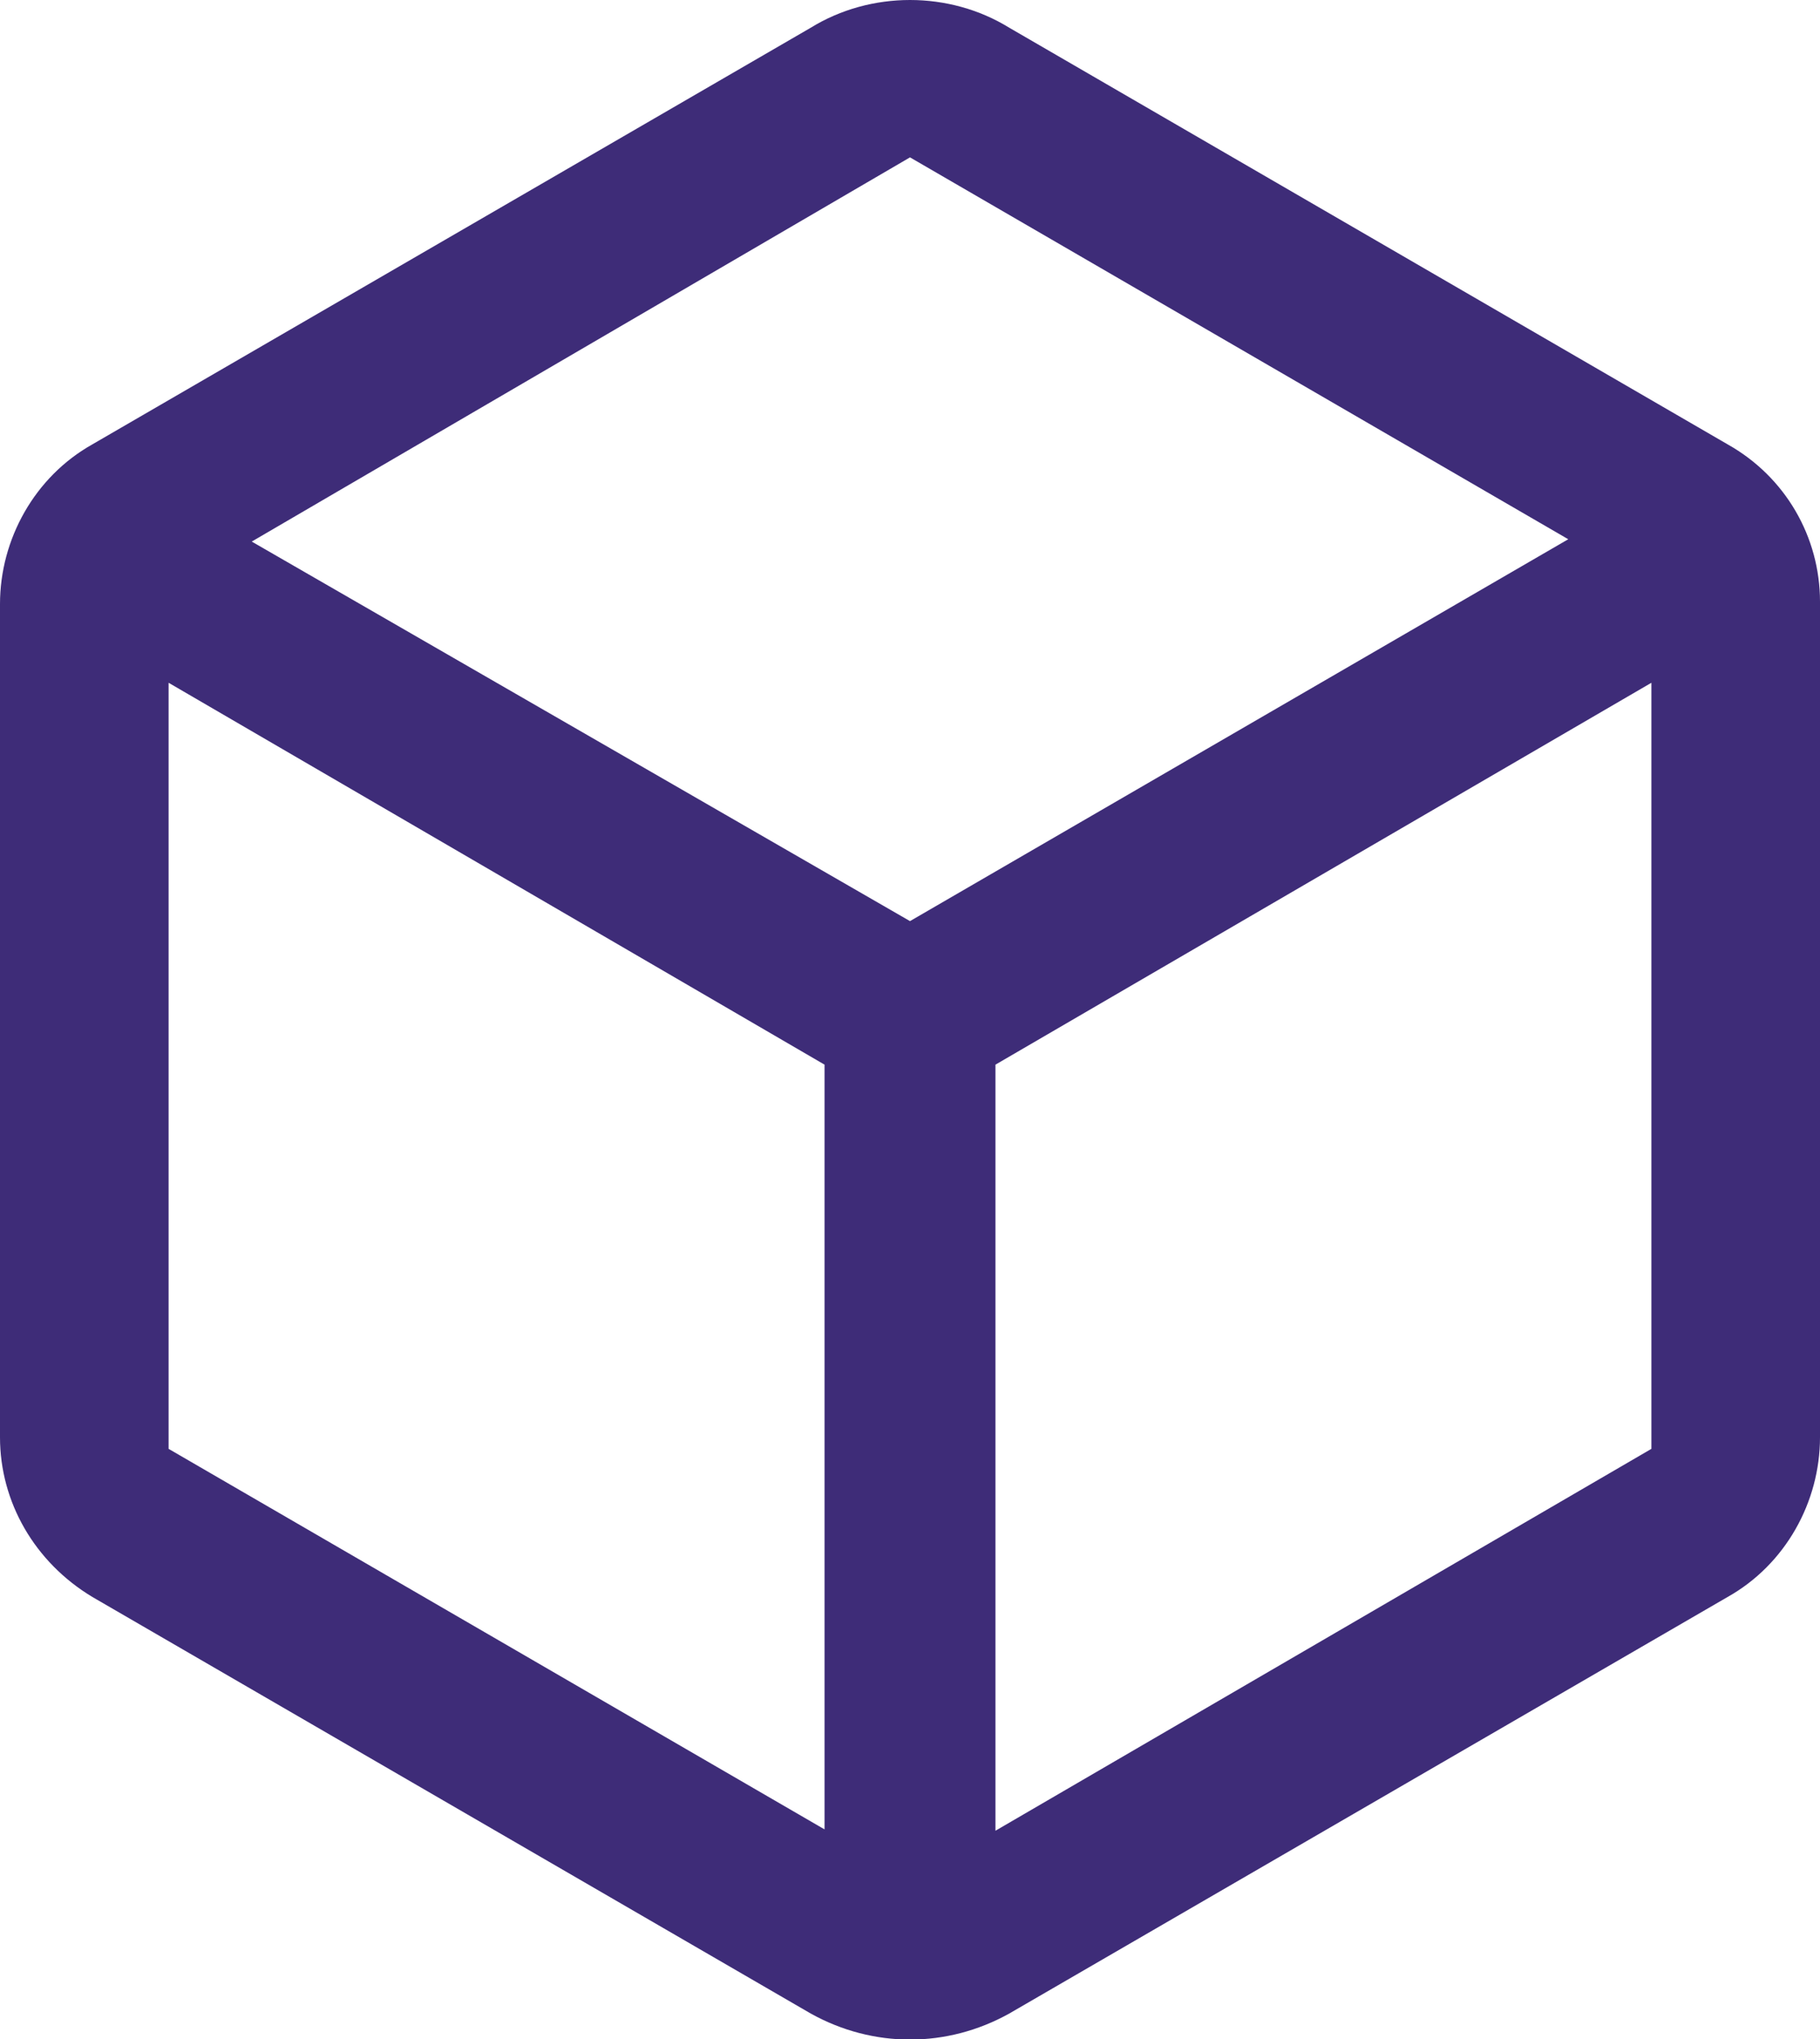 <svg width="25" height="28" viewBox="0 0 25 28" fill="none" xmlns="http://www.w3.org/2000/svg">
    <g clip-path="url(#clip0_3473_18734)">
        <path d="M23.731 6.102L13.864 0.381C13.452 0.127 12.976 0 12.5 0C12.024 0 11.548 0.127 11.136 0.381L1.269 6.102C0.476 6.547 0 7.405 0 8.295V19.737C0 20.627 0.476 21.453 1.269 21.93L11.136 27.65C11.992 28.127 13.008 28.127 13.864 27.65L23.731 21.93C24.524 21.485 25 20.627 25 19.737V8.263C25 7.373 24.524 6.547 23.731 6.102ZM11.358 25.14L2.316 19.896V9.376L11.326 14.62V25.14H11.358ZM3.458 7.437L12.5 2.161L21.542 7.405L12.5 12.649L3.458 7.437ZM22.684 19.896L13.674 25.14V14.62L22.684 9.376V19.896Z"
              fill="#3E2C78"/>
    </g>
    <defs>
        <clipPath id="clip0_3473_18734">
            <rect width="25" height="28" fill="white"/>
        </clipPath>
    </defs>
</svg>
